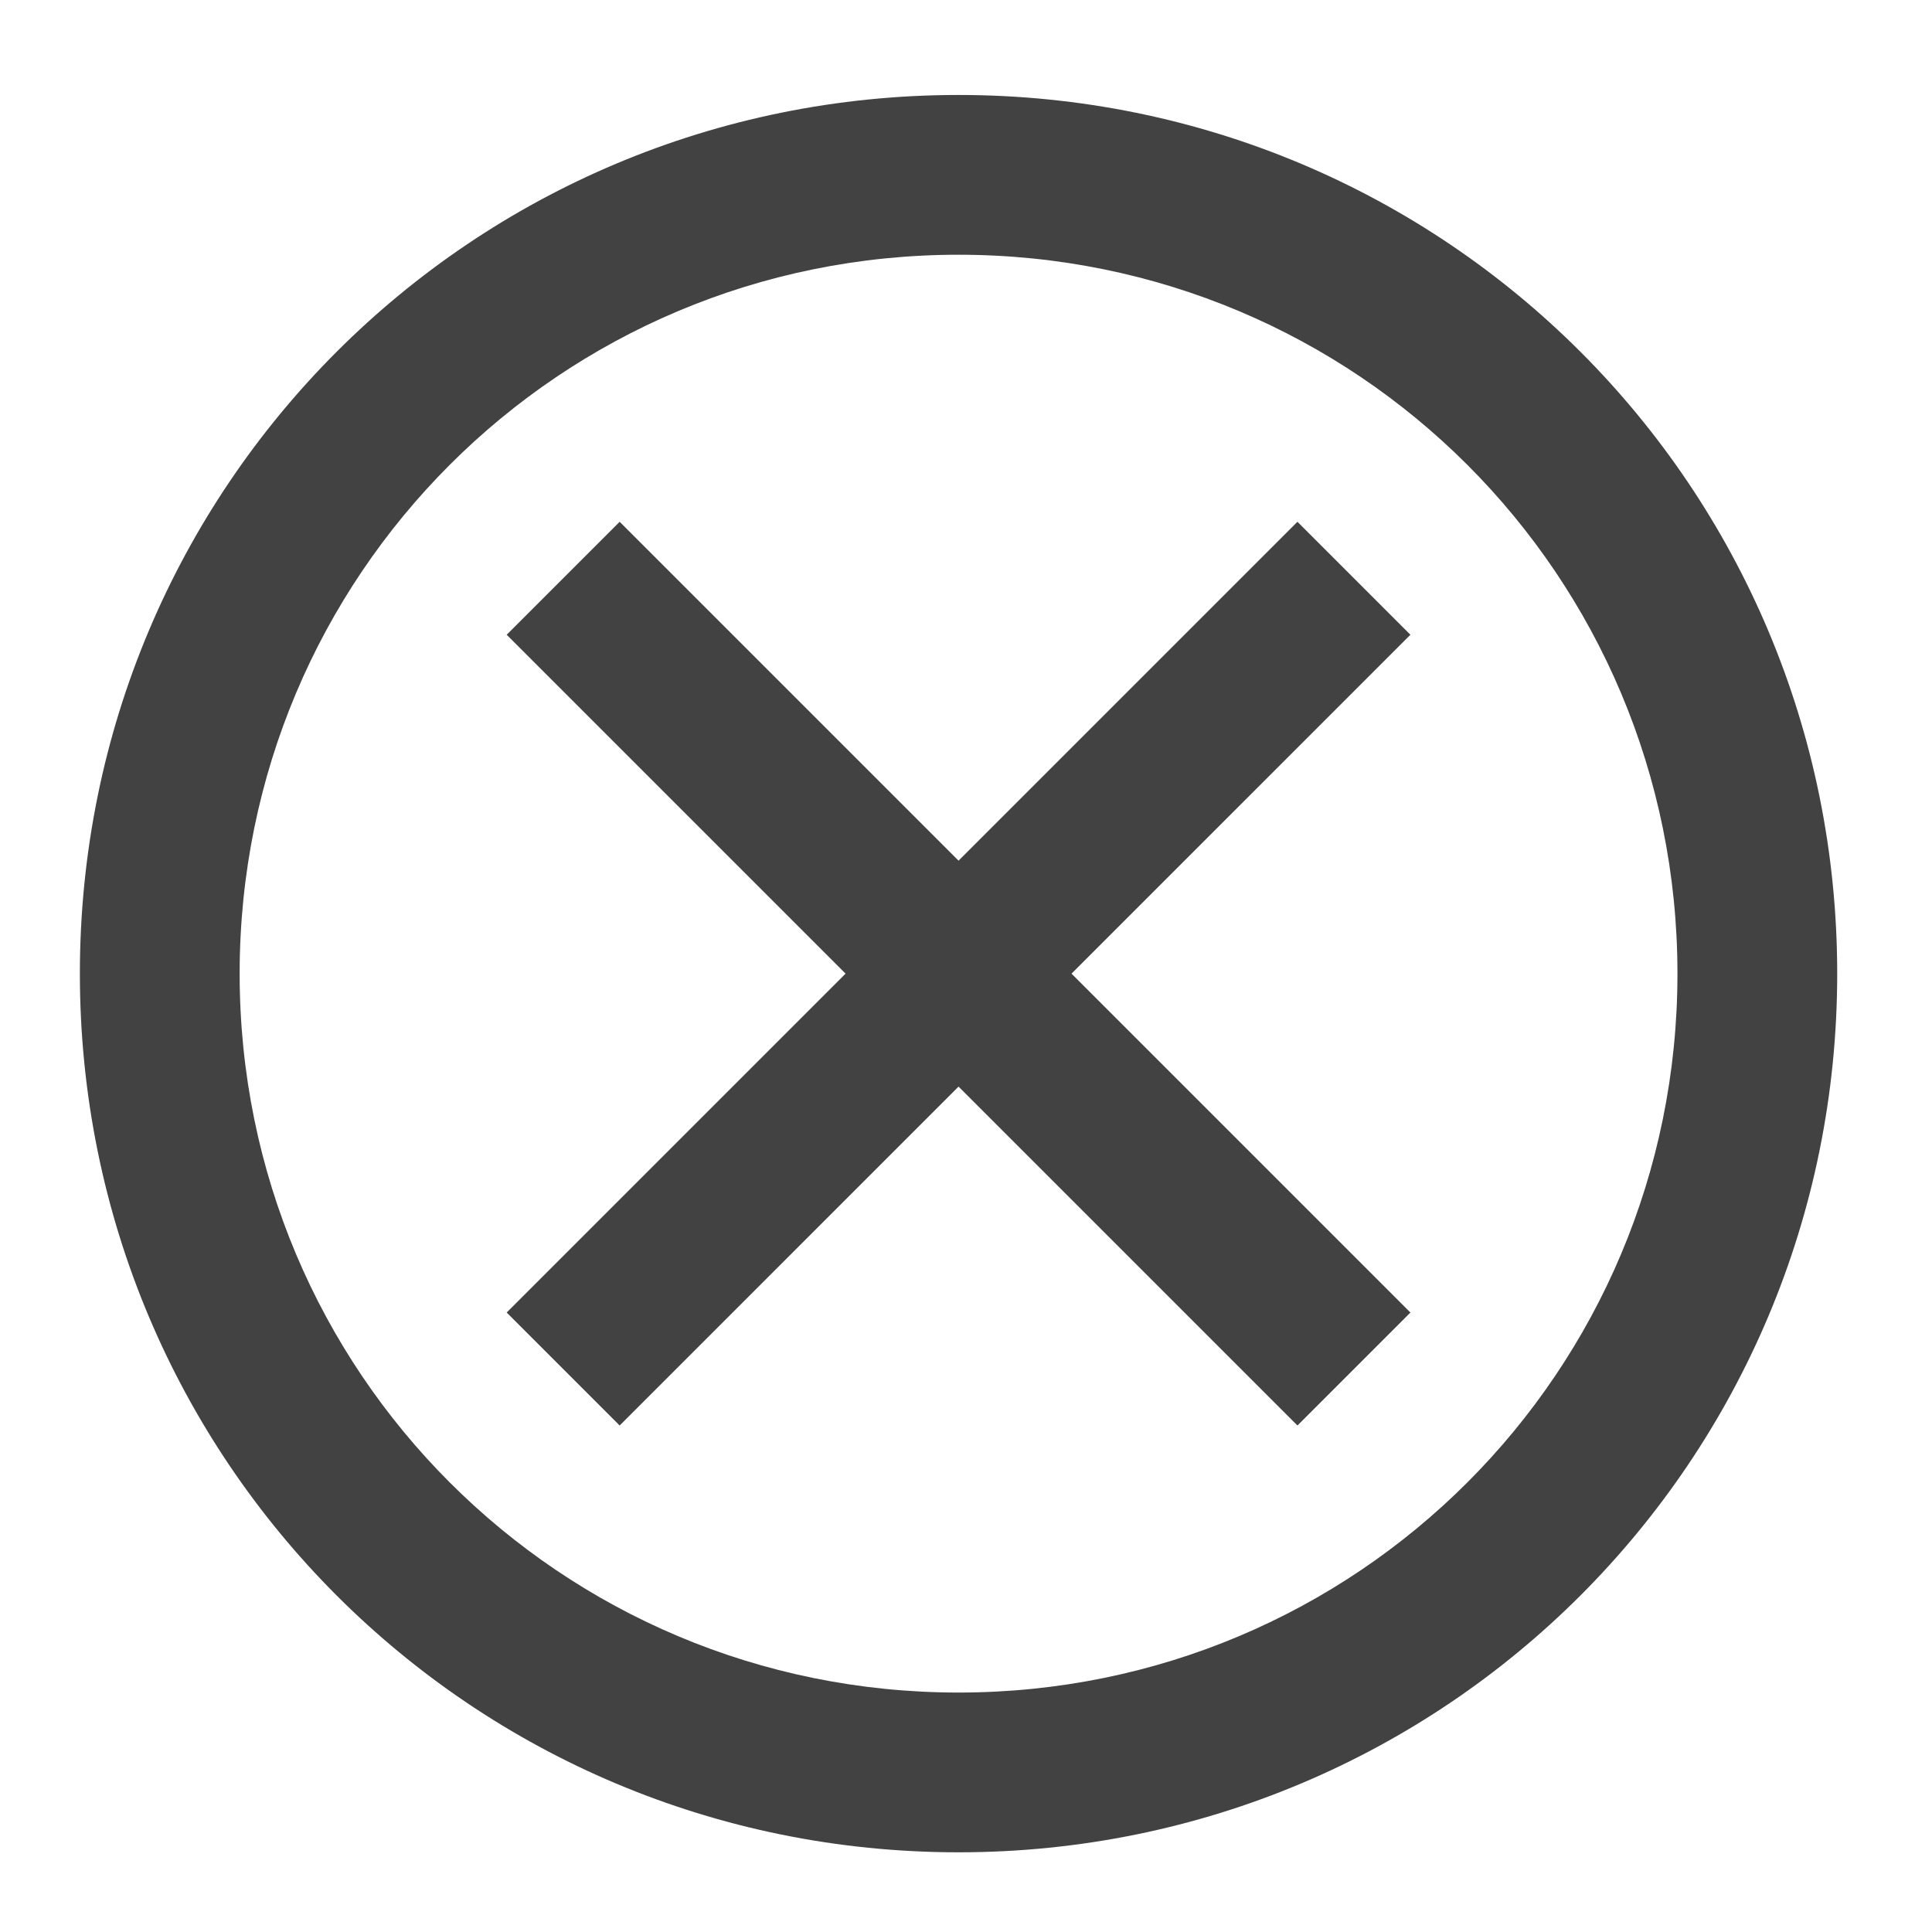 <?xml version="1.0" encoding="UTF-8"?>
<svg xmlns="http://www.w3.org/2000/svg" xmlns:xlink="http://www.w3.org/1999/xlink" width="512pt" height="512pt" viewBox="0 0 512 512" version="1.1">
<g id="surface1">
<path style=" stroke:none;fill-rule:nonzero;fill:rgb(25.882%,25.882%,25.882%);fill-opacity:1;" d="M 254.023 25.168 C 125.023 25.168 21.168 129.023 21.168 258.023 C 21.168 387.027 125.023 490.879 254.023 490.879 C 383.027 490.879 486.879 387.027 486.879 258.023 C 486.879 129.023 383.027 25.168 254.023 25.168 Z M 254.023 67.508 C 359.57 67.508 444.543 152.477 444.543 258.023 C 444.543 363.57 359.57 448.543 254.023 448.543 C 148.477 448.543 63.508 363.57 63.508 258.023 C 63.508 152.477 148.477 67.508 254.023 67.508 Z M 254.023 67.508 "/>
<path style=" stroke:none;fill-rule:nonzero;fill:rgb(25.882%,25.882%,25.882%);fill-opacity:1;" d="M 134.277 168.215 L 224.086 258.023 L 134.277 347.836 L 164.215 377.773 L 254.023 287.961 L 343.836 377.773 L 373.773 347.836 L 283.961 258.023 L 373.773 168.215 L 343.836 138.277 L 254.023 228.086 L 164.215 138.277 Z M 134.277 168.215 "/>
</g>
</svg>
